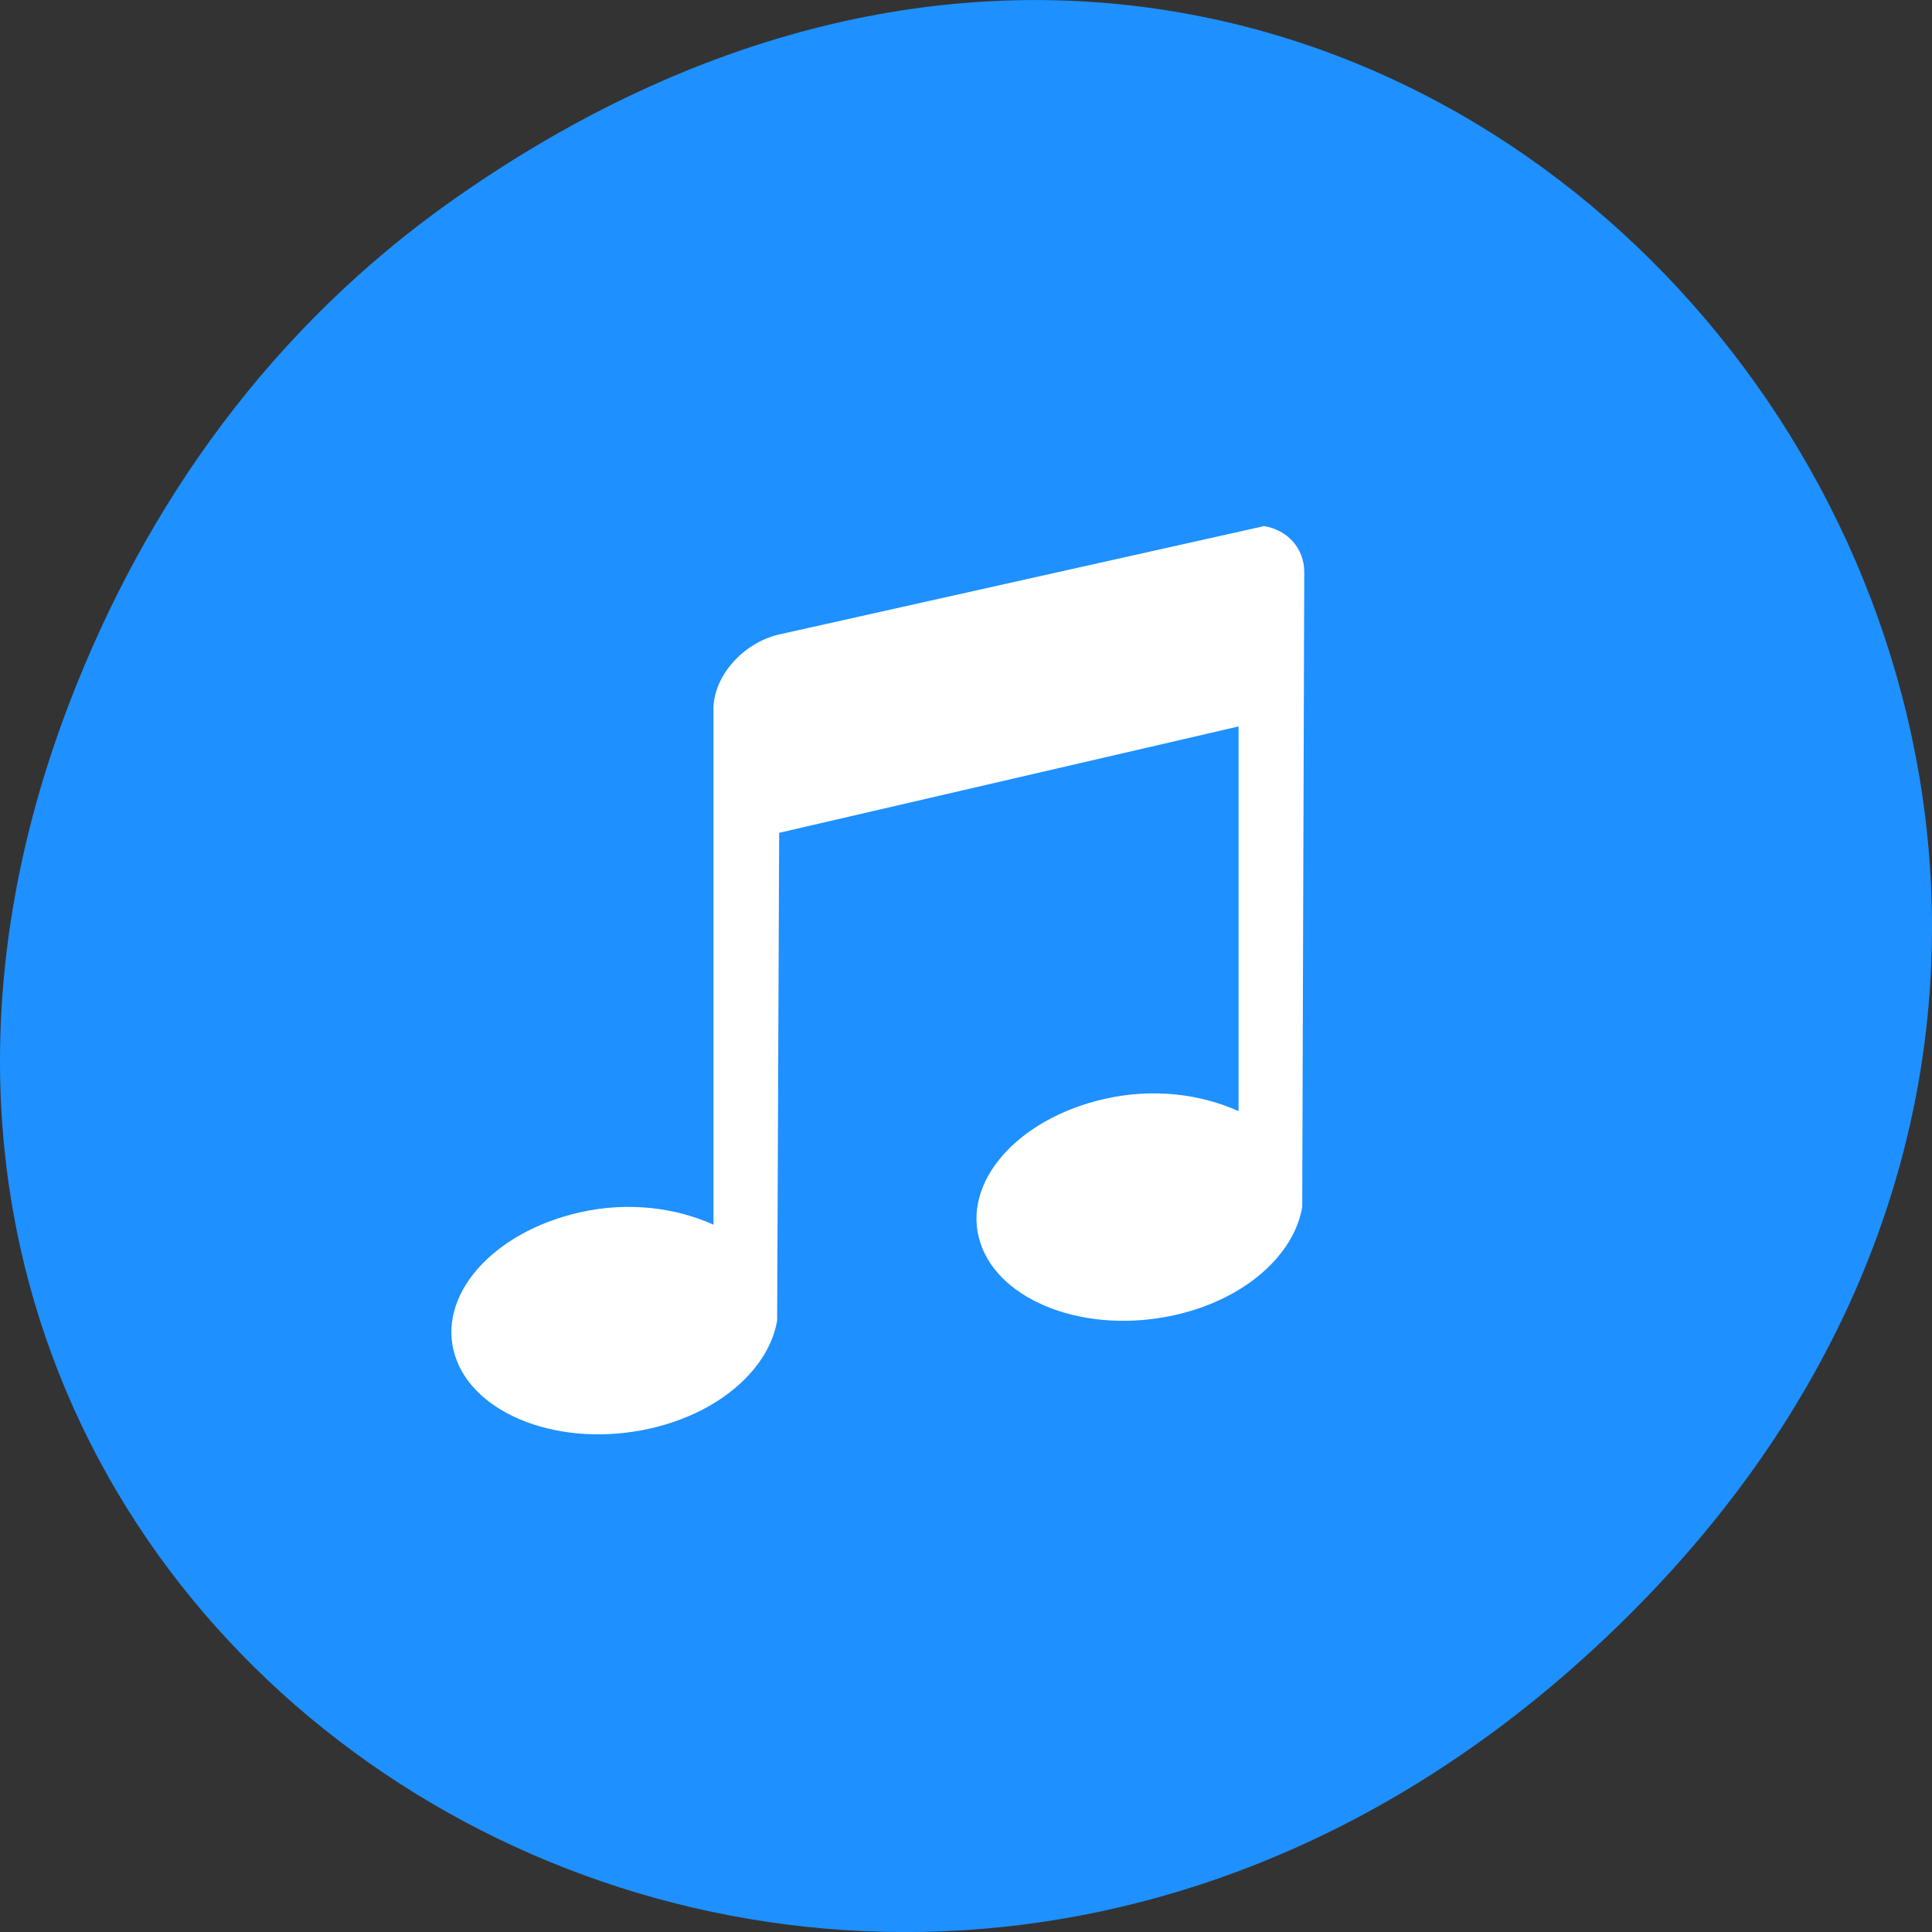 <svg xmlns="http://www.w3.org/2000/svg" viewBox="0 0 256 256"><rect x="0" y="0" width="256" height="256" fill="#333333" stroke="none"/><defs><clipPath><path d="m 27.707 56.824 h 82.29 v 139.69 h -82.29"/></clipPath><clipPath><path d="m 74 56.824 h 129 v 139.69 h -129"/></clipPath><clipPath><path d="m 148 97 h 77.63 v 24 h -77.62"/></clipPath><clipPath><path d="m 171 132 h 54.625 v 24 h -54.625"/></clipPath></defs><g transform="translate(0 -796.36)"><path d="m 60.17 822.74 c 130.93 -92.05 263.6 77.948 156.91 186.39 -100.51 102.17 -256.68 7.449 -207.86 -119.69 10.185 -26.526 26.914 -49.802 50.948 -66.7 z" style="fill:#1e90ff;color:#000"/><path d="m 13.375 0 l -7.375 1.906 c -0.554 0.148 -1 0.739 -1 1.313 v 9.09 c -0.562 -0.294 -1.283 -0.413 -2.031 -0.219 -1.35 0.351 -2.196 1.484 -1.906 2.531 0.289 1.047 1.619 1.632 2.969 1.281 1.077 -0.28 1.819 -1.071 1.938 -1.906 l 0.031 -8.594 l 7 -1.875 v 6.781 c -0.562 -0.294 -1.283 -0.413 -2.031 -0.219 -1.35 0.351 -2.196 1.484 -1.906 2.531 c 0.289 1.047 1.619 1.632 2.969 1.281 c 1.077 -0.28 1.819 -1.071 1.938 -1.906 l 0.031 -11.188 c 0 -0.43 -0.266 -0.752 -0.625 -0.813 z" transform="matrix(8.696 0 0 7.518 51.06 866.1)" style="fill:#fff;color:#bebebe"/></g></svg>